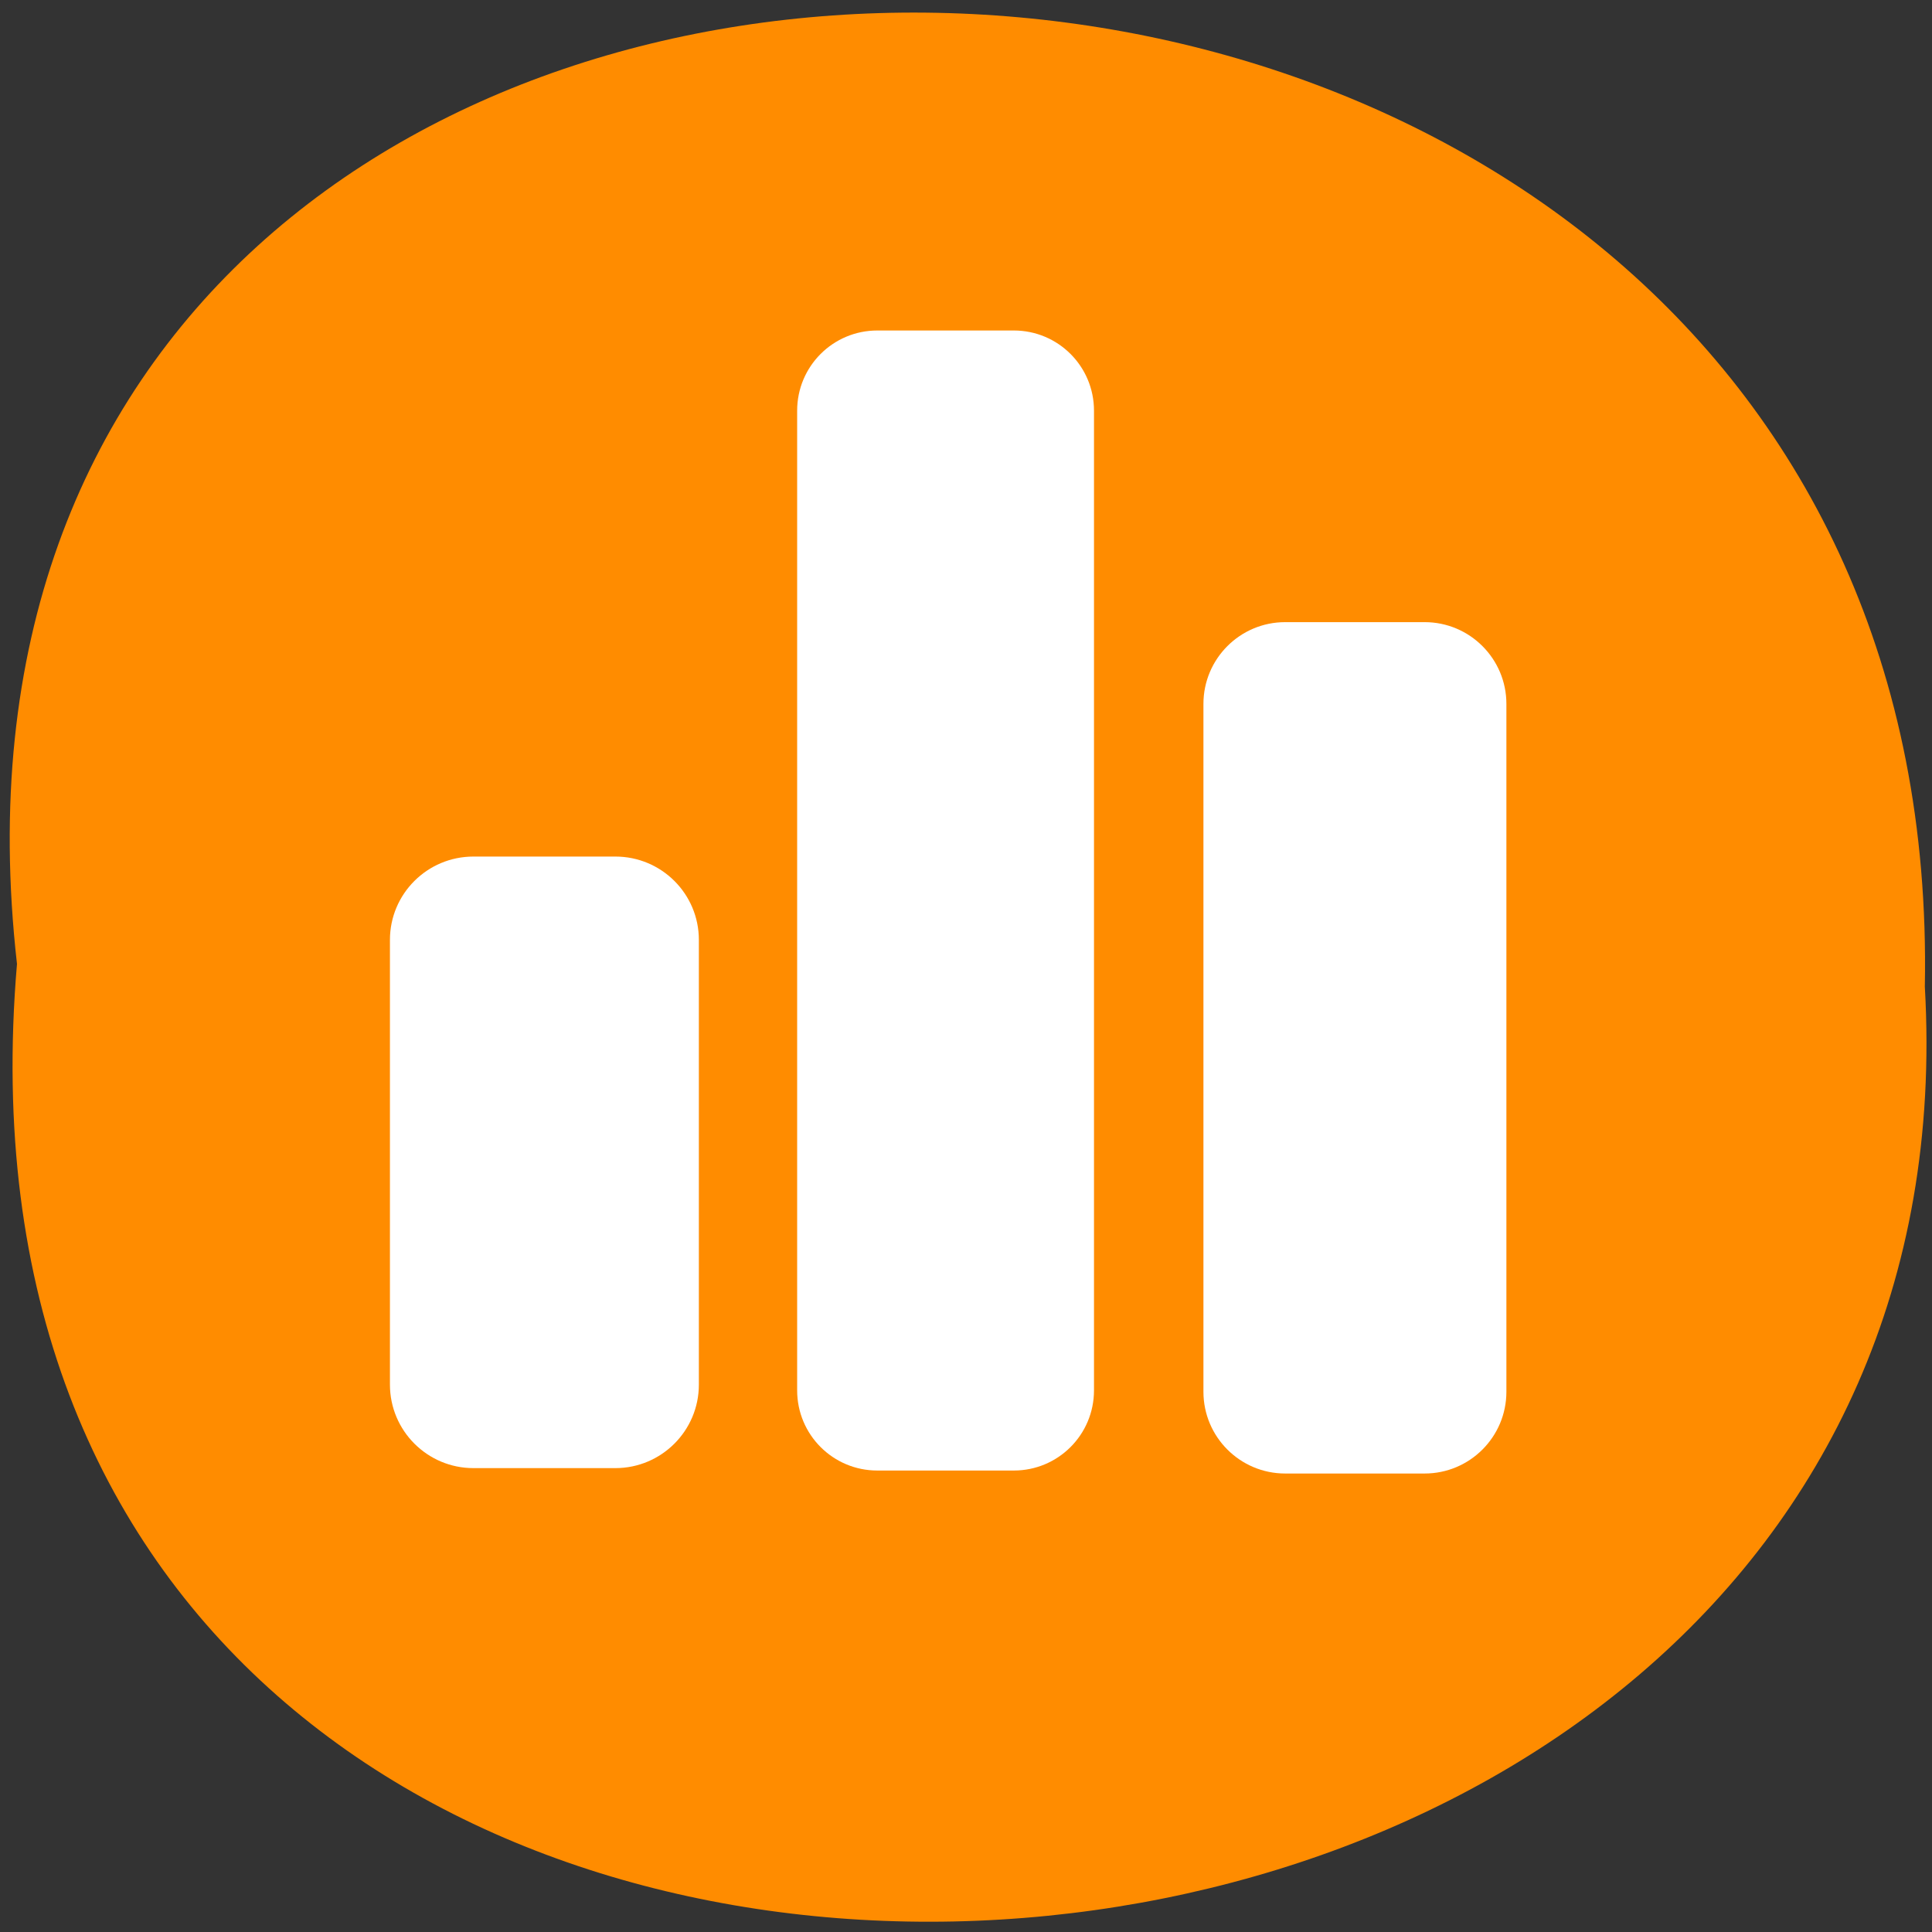 <svg xmlns="http://www.w3.org/2000/svg" viewBox="0 0 48 48"><rect x="0" y="0" width="48" height="48" fill="#333333" stroke="none"/><path d="m 0.422 23.949 c -3.605 -31.828 48.01 -31.387 47.4 0.566 c 1.699 29.719 -50.21 32.398 -47.4 -0.566" fill="#ff8c00"/><g fill="#fff" fill-rule="evenodd"><path d="m 11.762 21.281 h 3.527 c 1.145 0 2.074 0.926 2.074 2.07 v 11.05 c 0 1.145 -0.93 2.074 -2.074 2.074 h -3.527 c -1.145 0 -2.074 -0.93 -2.074 -2.074 v -11.05 c 0 -1.145 0.93 -2.07 2.074 -2.07"/><path d="m 21.797 8.211 h 3.391 c 1.102 0 1.992 0.891 1.992 1.992 v 24.34 c 0 1.102 -0.891 1.992 -1.992 1.992 h -3.391 c -1.102 0 -1.992 -0.891 -1.992 -1.992 v -24.34 c 0 -1.102 0.891 -1.992 1.992 -1.992"/><path d="m 31.93 15.457 h 3.465 c 1.121 0 2.031 0.91 2.031 2.031 v 17.09 c 0 1.121 -0.91 2.031 -2.031 2.031 h -3.465 c -1.121 0 -2.031 -0.91 -2.031 -2.031 v -17.09 c 0 -1.121 0.91 -2.031 2.031 -2.031"/></g></svg>